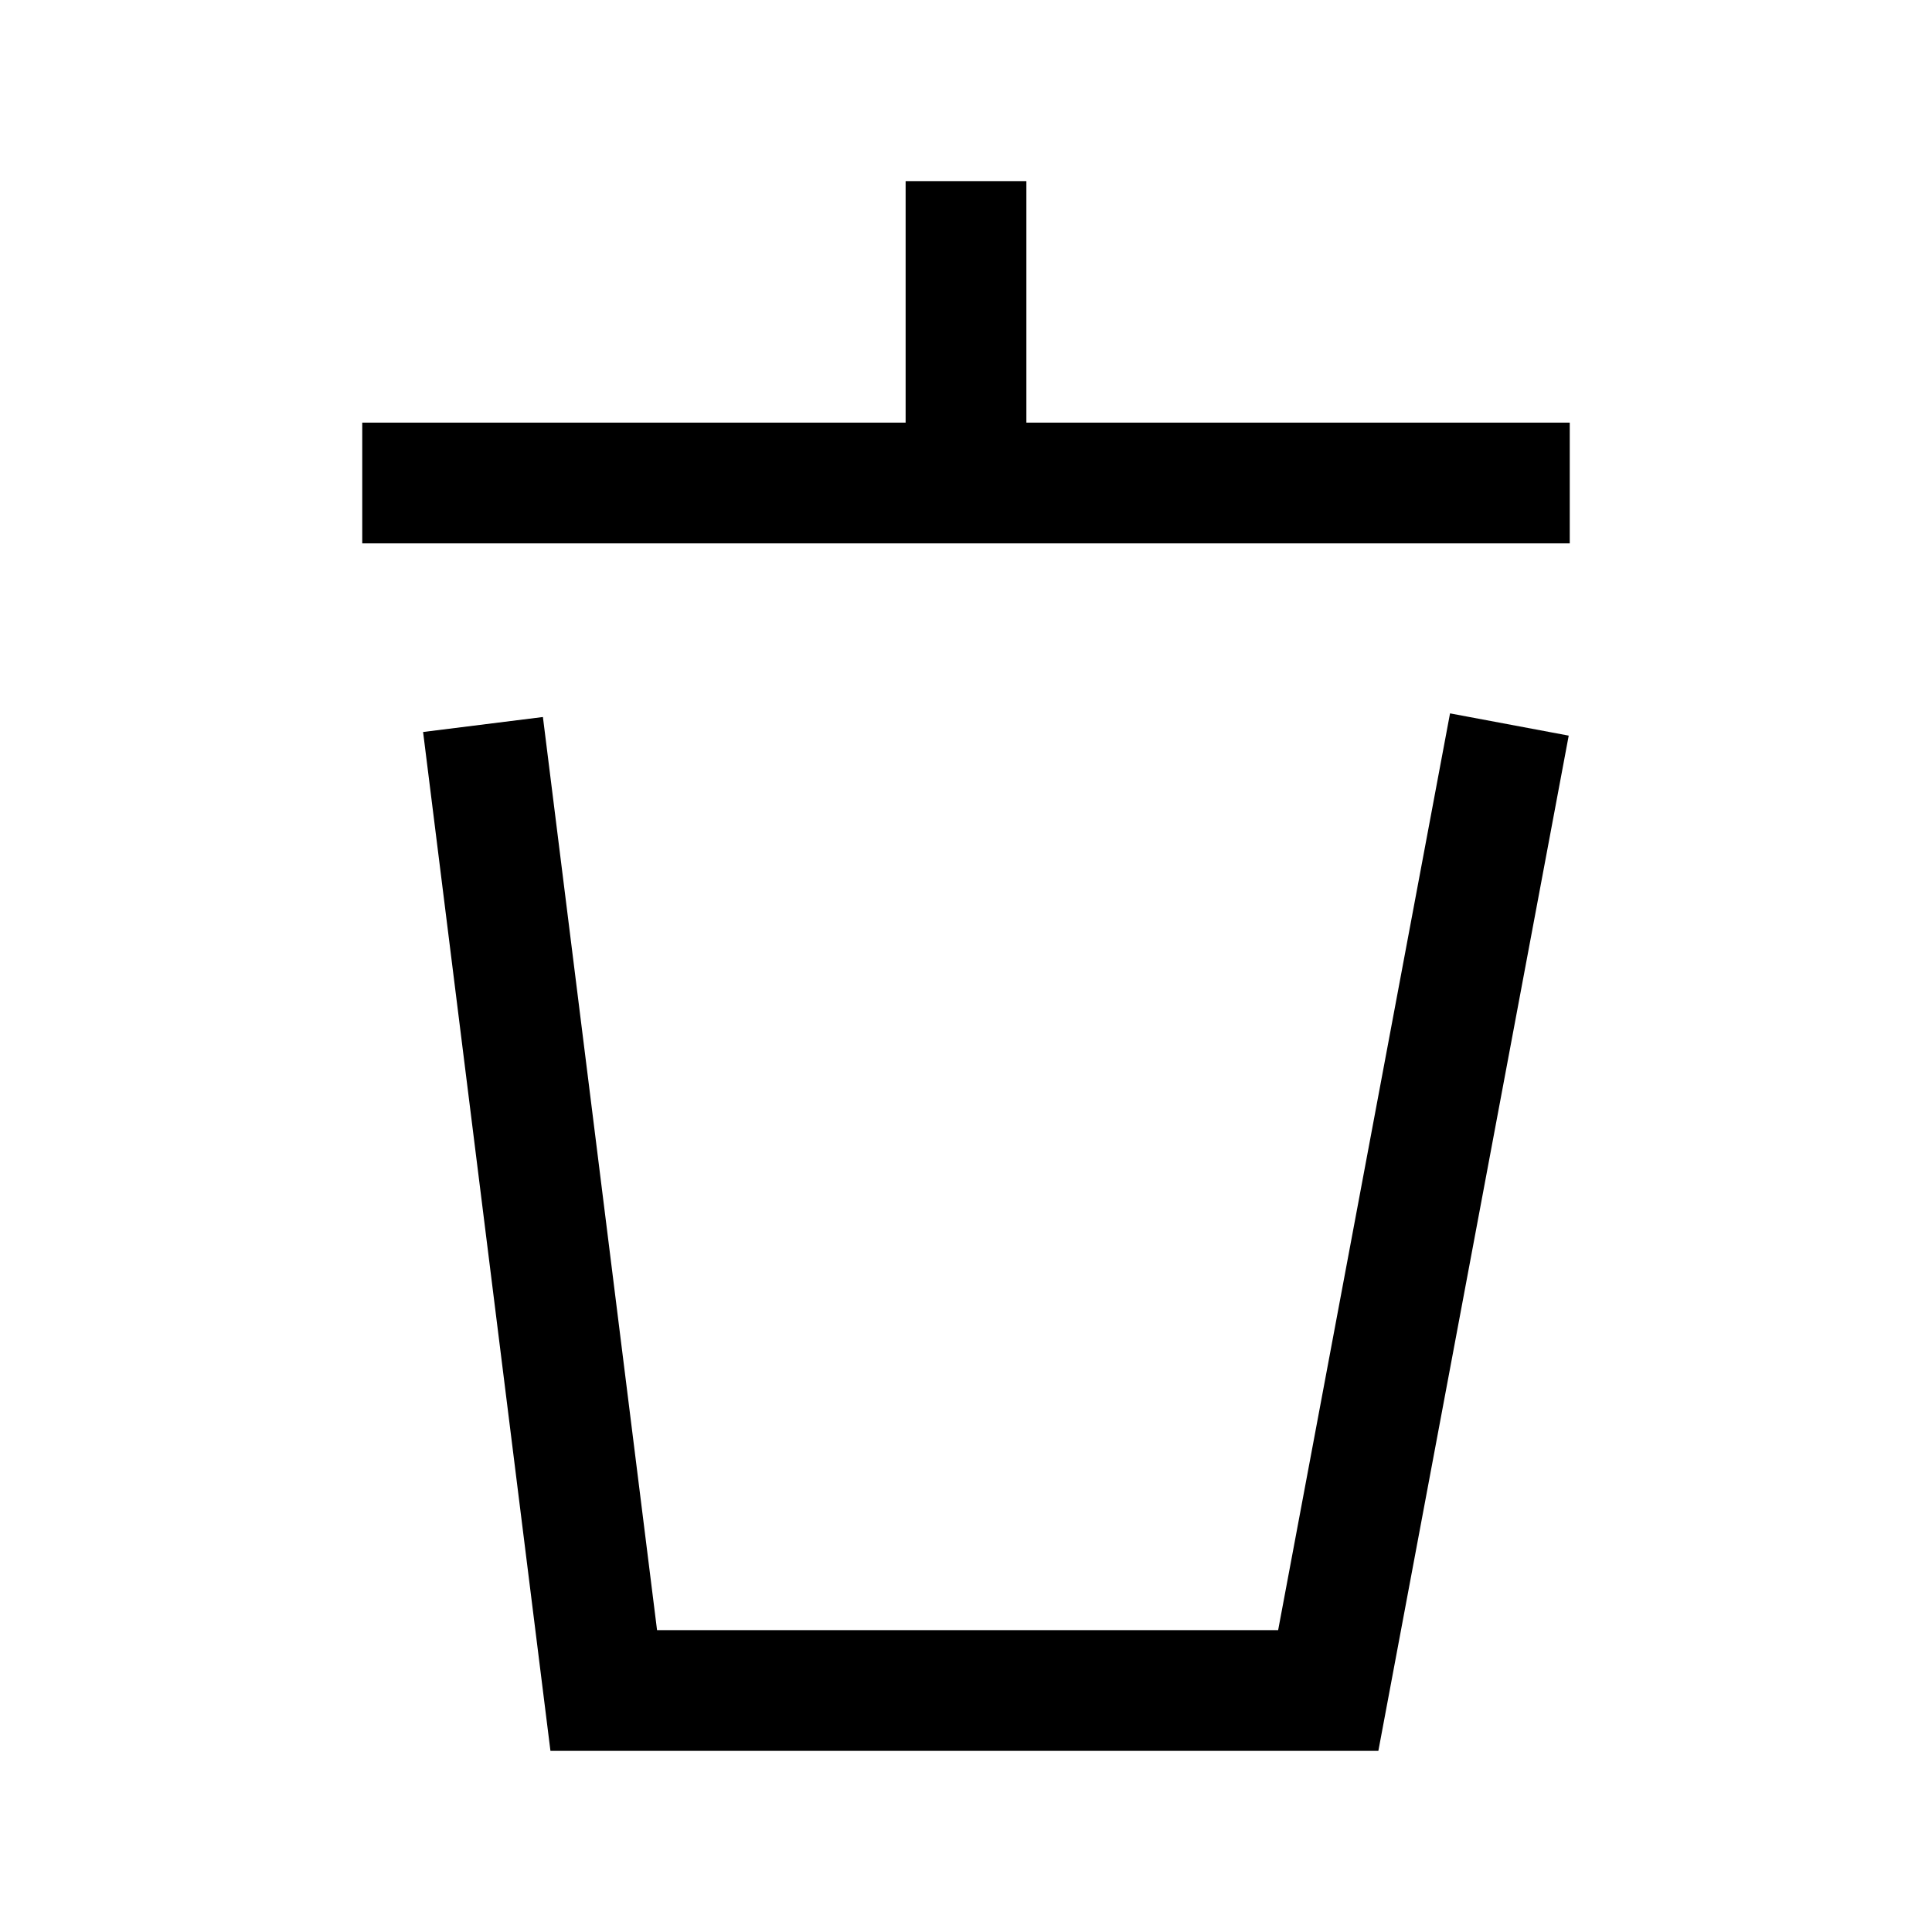 <svg width="16" height="16" viewBox="0 0 16 16" fill="none" xmlns="http://www.w3.org/2000/svg">
<path d="M8 1.5V4" stroke="black"/>
<path d="M3 4H13" stroke="black"/>
<path d="M4 6L5 14H11L12.5 6" stroke="black"/>
</svg>
